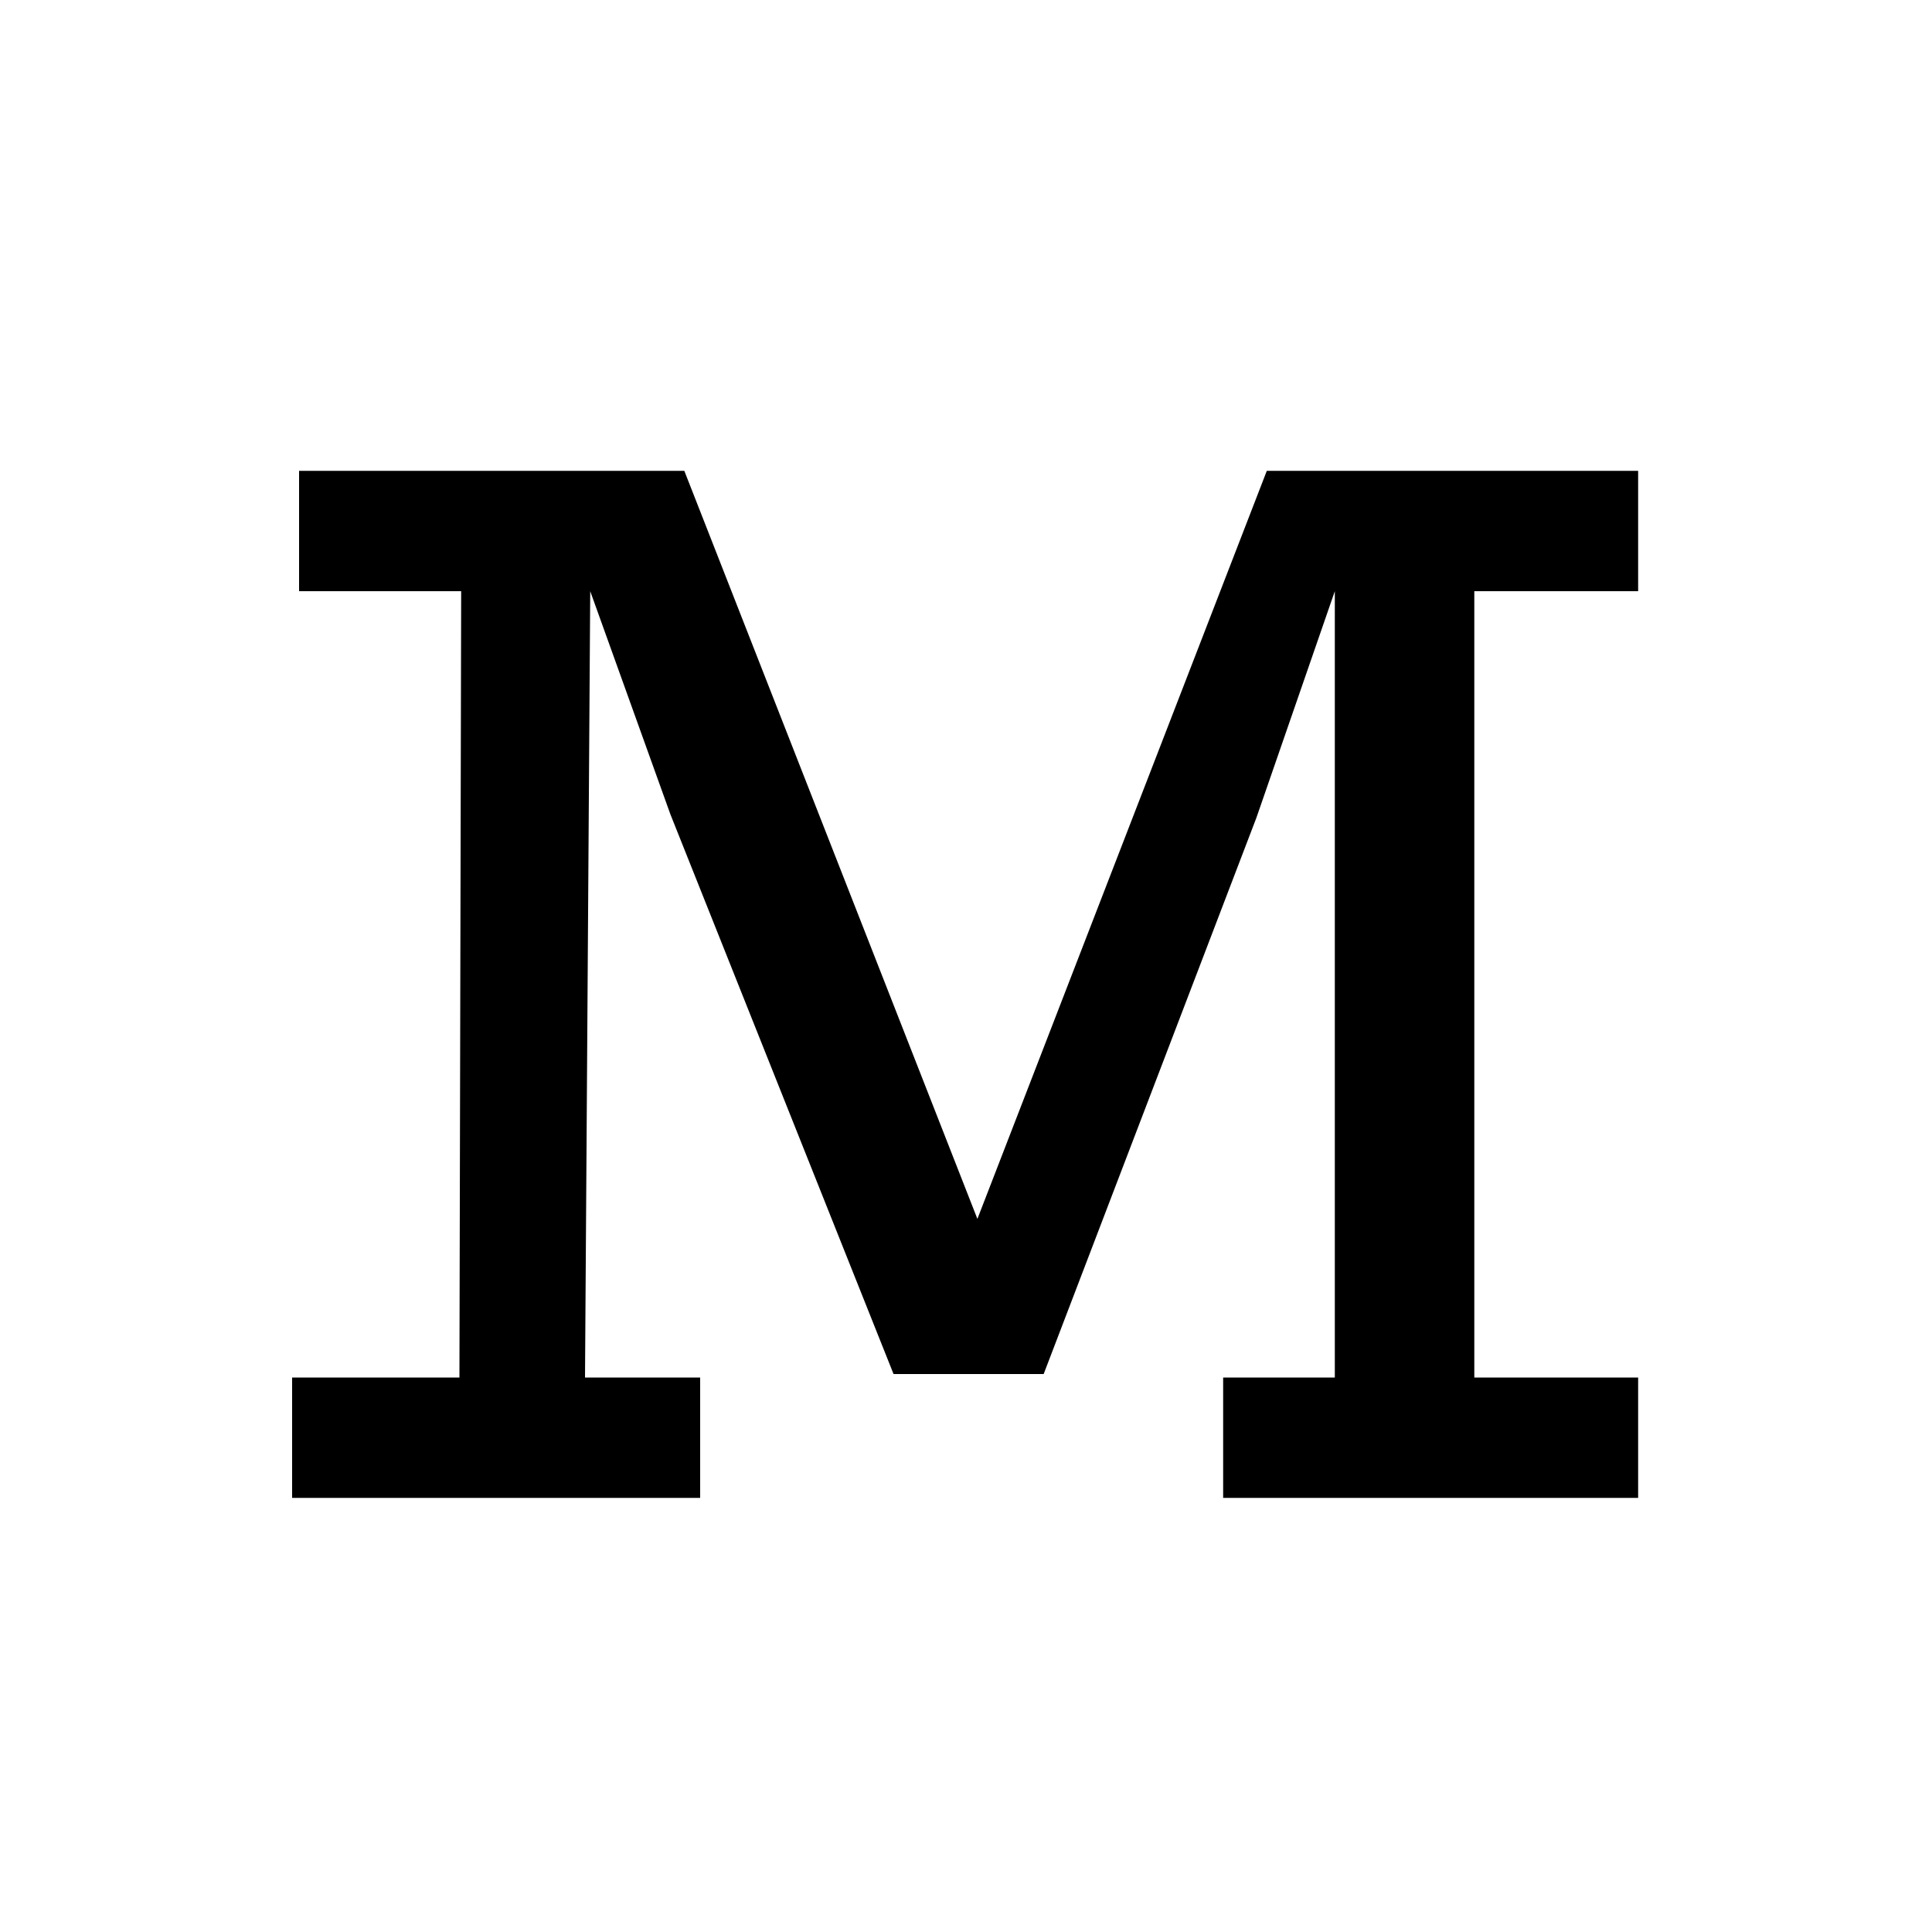 <?xml version="1.0" encoding="UTF-8" standalone="no"?>
            <svg
               xmlns="http://www.w3.org/2000/svg"
               xmlns:svg="http://www.w3.org/2000/svg"
               width="100"
               height="100"
               version="1.1"
               id="svg1"
               viewBox="0 0 100 100"
               >
               <path fill="black" d="M15.48 30.60L15.48 24.37L35.42 24.37L50.59 63.09L65.57 24.37L84.79 24.37L84.79 30.60L76.31 30.60L76.31 71.30L84.79 71.30L84.79 77.53L63.31 77.53L63.31 71.30L69.09 71.30L69.09 30.60L65.03 42.33L54.02 71.12L46.25 71.12L34.70 42.15L30.55 30.60L30.28 71.30L36.24 71.30L36.24 77.53L15.12 77.53L15.12 71.30L23.78 71.30L23.87 30.60L15.48 30.60Z"/>
            </svg>